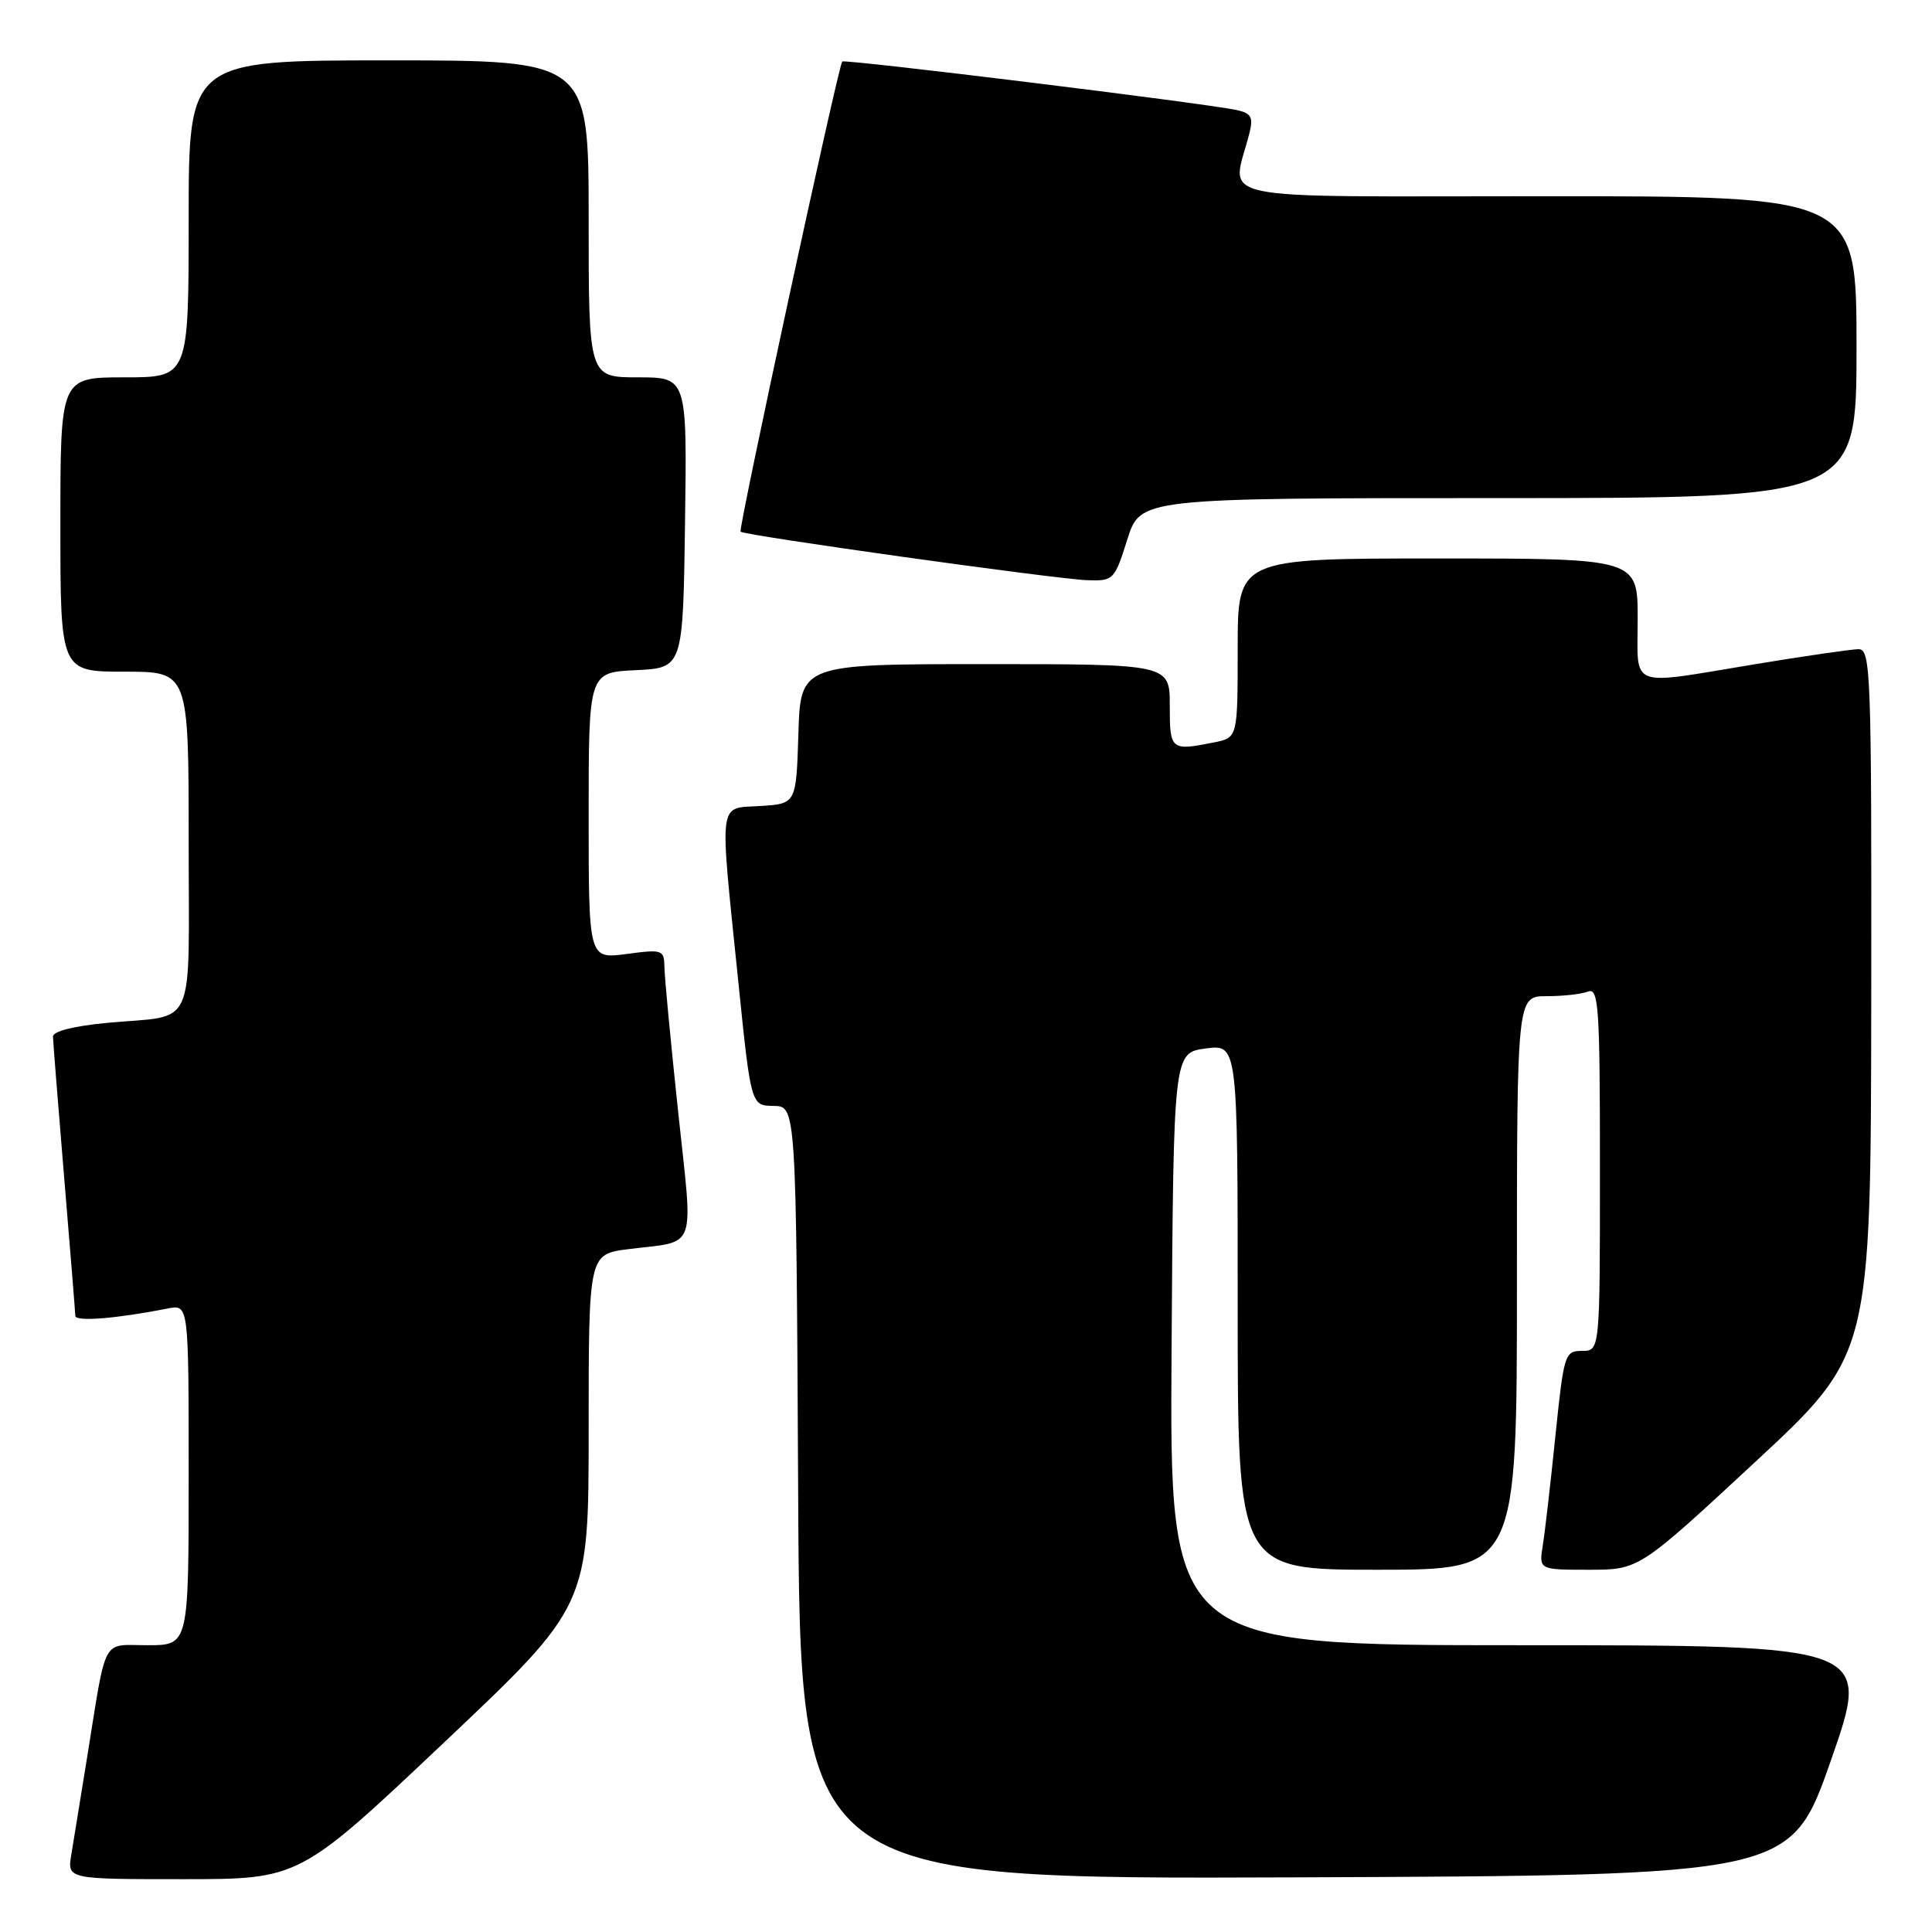 <?xml version="1.0" encoding="UTF-8" standalone="no"?>
<!DOCTYPE svg PUBLIC "-//W3C//DTD SVG 1.1//EN" "http://www.w3.org/Graphics/SVG/1.1/DTD/svg11.dtd" >
<svg xmlns="http://www.w3.org/2000/svg" xmlns:xlink="http://www.w3.org/1999/xlink" version="1.1" viewBox="0 0 256 256">
 <g >
 <path fill="currentColor"
d=" M 58.84 230.89 C 78.00 212.78 78.00 212.78 78.00 189.49 C 78.00 166.19 78.00 166.19 83.25 165.52 C 92.52 164.35 91.86 166.16 89.85 147.24 C 88.87 138.03 88.05 129.43 88.04 128.12 C 88.00 125.85 87.78 125.77 83.00 126.41 C 78.00 127.07 78.00 127.07 78.00 108.08 C 78.00 89.10 78.00 89.10 84.25 88.80 C 90.50 88.50 90.50 88.50 90.77 69.25 C 91.04 50.00 91.04 50.00 84.52 50.00 C 78.00 50.00 78.00 50.00 78.00 29.00 C 78.00 8.00 78.00 8.00 51.50 8.00 C 25.00 8.00 25.00 8.00 25.00 29.00 C 25.00 50.00 25.00 50.00 16.50 50.00 C 8.00 50.00 8.00 50.00 8.00 69.50 C 8.00 89.00 8.00 89.00 16.50 89.00 C 25.00 89.00 25.00 89.00 25.00 111.43 C 25.00 137.06 26.18 134.42 14.25 135.53 C 9.83 135.94 7.01 136.65 7.02 137.35 C 7.03 137.98 7.70 146.38 8.50 156.00 C 9.30 165.62 9.97 173.89 9.98 174.36 C 10.00 175.16 15.46 174.72 22.25 173.38 C 25.00 172.84 25.00 172.84 25.00 195.42 C 25.00 218.00 25.00 218.00 19.58 218.00 C 13.38 218.00 14.18 216.52 11.52 233.00 C 10.68 238.22 9.75 243.96 9.45 245.75 C 8.91 249.00 8.91 249.00 24.29 249.00 C 39.68 249.00 39.68 249.00 58.84 230.89 Z  M 242.61 233.25 C 247.94 218.00 247.94 218.00 201.46 218.00 C 154.98 218.00 154.98 218.00 155.24 178.75 C 155.50 139.50 155.50 139.50 159.75 138.93 C 164.00 138.37 164.00 138.37 164.00 173.18 C 164.00 208.00 164.00 208.00 182.50 208.00 C 201.00 208.00 201.00 208.00 201.00 170.00 C 201.00 132.00 201.00 132.00 204.92 132.00 C 207.07 132.00 209.55 131.73 210.42 131.39 C 211.83 130.85 212.00 133.32 212.00 154.89 C 212.00 179.00 212.00 179.00 209.63 179.00 C 207.34 179.00 207.22 179.41 206.10 190.25 C 205.47 196.44 204.72 202.96 204.43 204.75 C 203.91 208.00 203.91 208.00 210.54 208.00 C 217.18 208.00 217.18 208.00 232.54 193.75 C 247.89 179.50 247.89 179.50 247.95 132.75 C 248.00 88.86 247.89 86.00 246.25 86.02 C 245.29 86.03 239.10 86.93 232.50 88.02 C 215.53 90.82 217.00 91.39 217.00 82.00 C 217.00 74.00 217.00 74.00 190.50 74.00 C 164.00 74.00 164.00 74.00 164.00 85.88 C 164.00 97.75 164.00 97.75 160.88 98.37 C 155.13 99.52 155.00 99.41 155.00 93.50 C 155.00 88.00 155.00 88.00 130.54 88.00 C 106.08 88.00 106.08 88.00 105.79 97.25 C 105.50 106.50 105.50 106.50 100.75 106.80 C 95.09 107.17 95.31 105.45 97.82 130.00 C 99.51 146.50 99.51 146.50 102.50 146.54 C 105.50 146.57 105.50 146.57 105.76 197.79 C 106.02 249.01 106.02 249.01 171.64 248.76 C 237.27 248.50 237.27 248.50 242.61 233.25 Z  M 149.37 71.50 C 151.10 66.00 151.10 66.00 198.55 66.00 C 246.00 66.00 246.00 66.00 246.00 46.00 C 246.00 26.00 246.00 26.00 204.88 26.00 C 159.06 26.00 163.23 26.89 165.55 17.66 C 166.09 15.52 165.80 15.00 163.85 14.58 C 159.62 13.67 111.87 7.80 111.60 8.15 C 111.03 8.92 97.80 70.13 98.13 70.45 C 98.68 70.96 139.94 76.74 144.07 76.88 C 147.54 77.00 147.68 76.86 149.37 71.50 Z "/>
</g>
</svg>